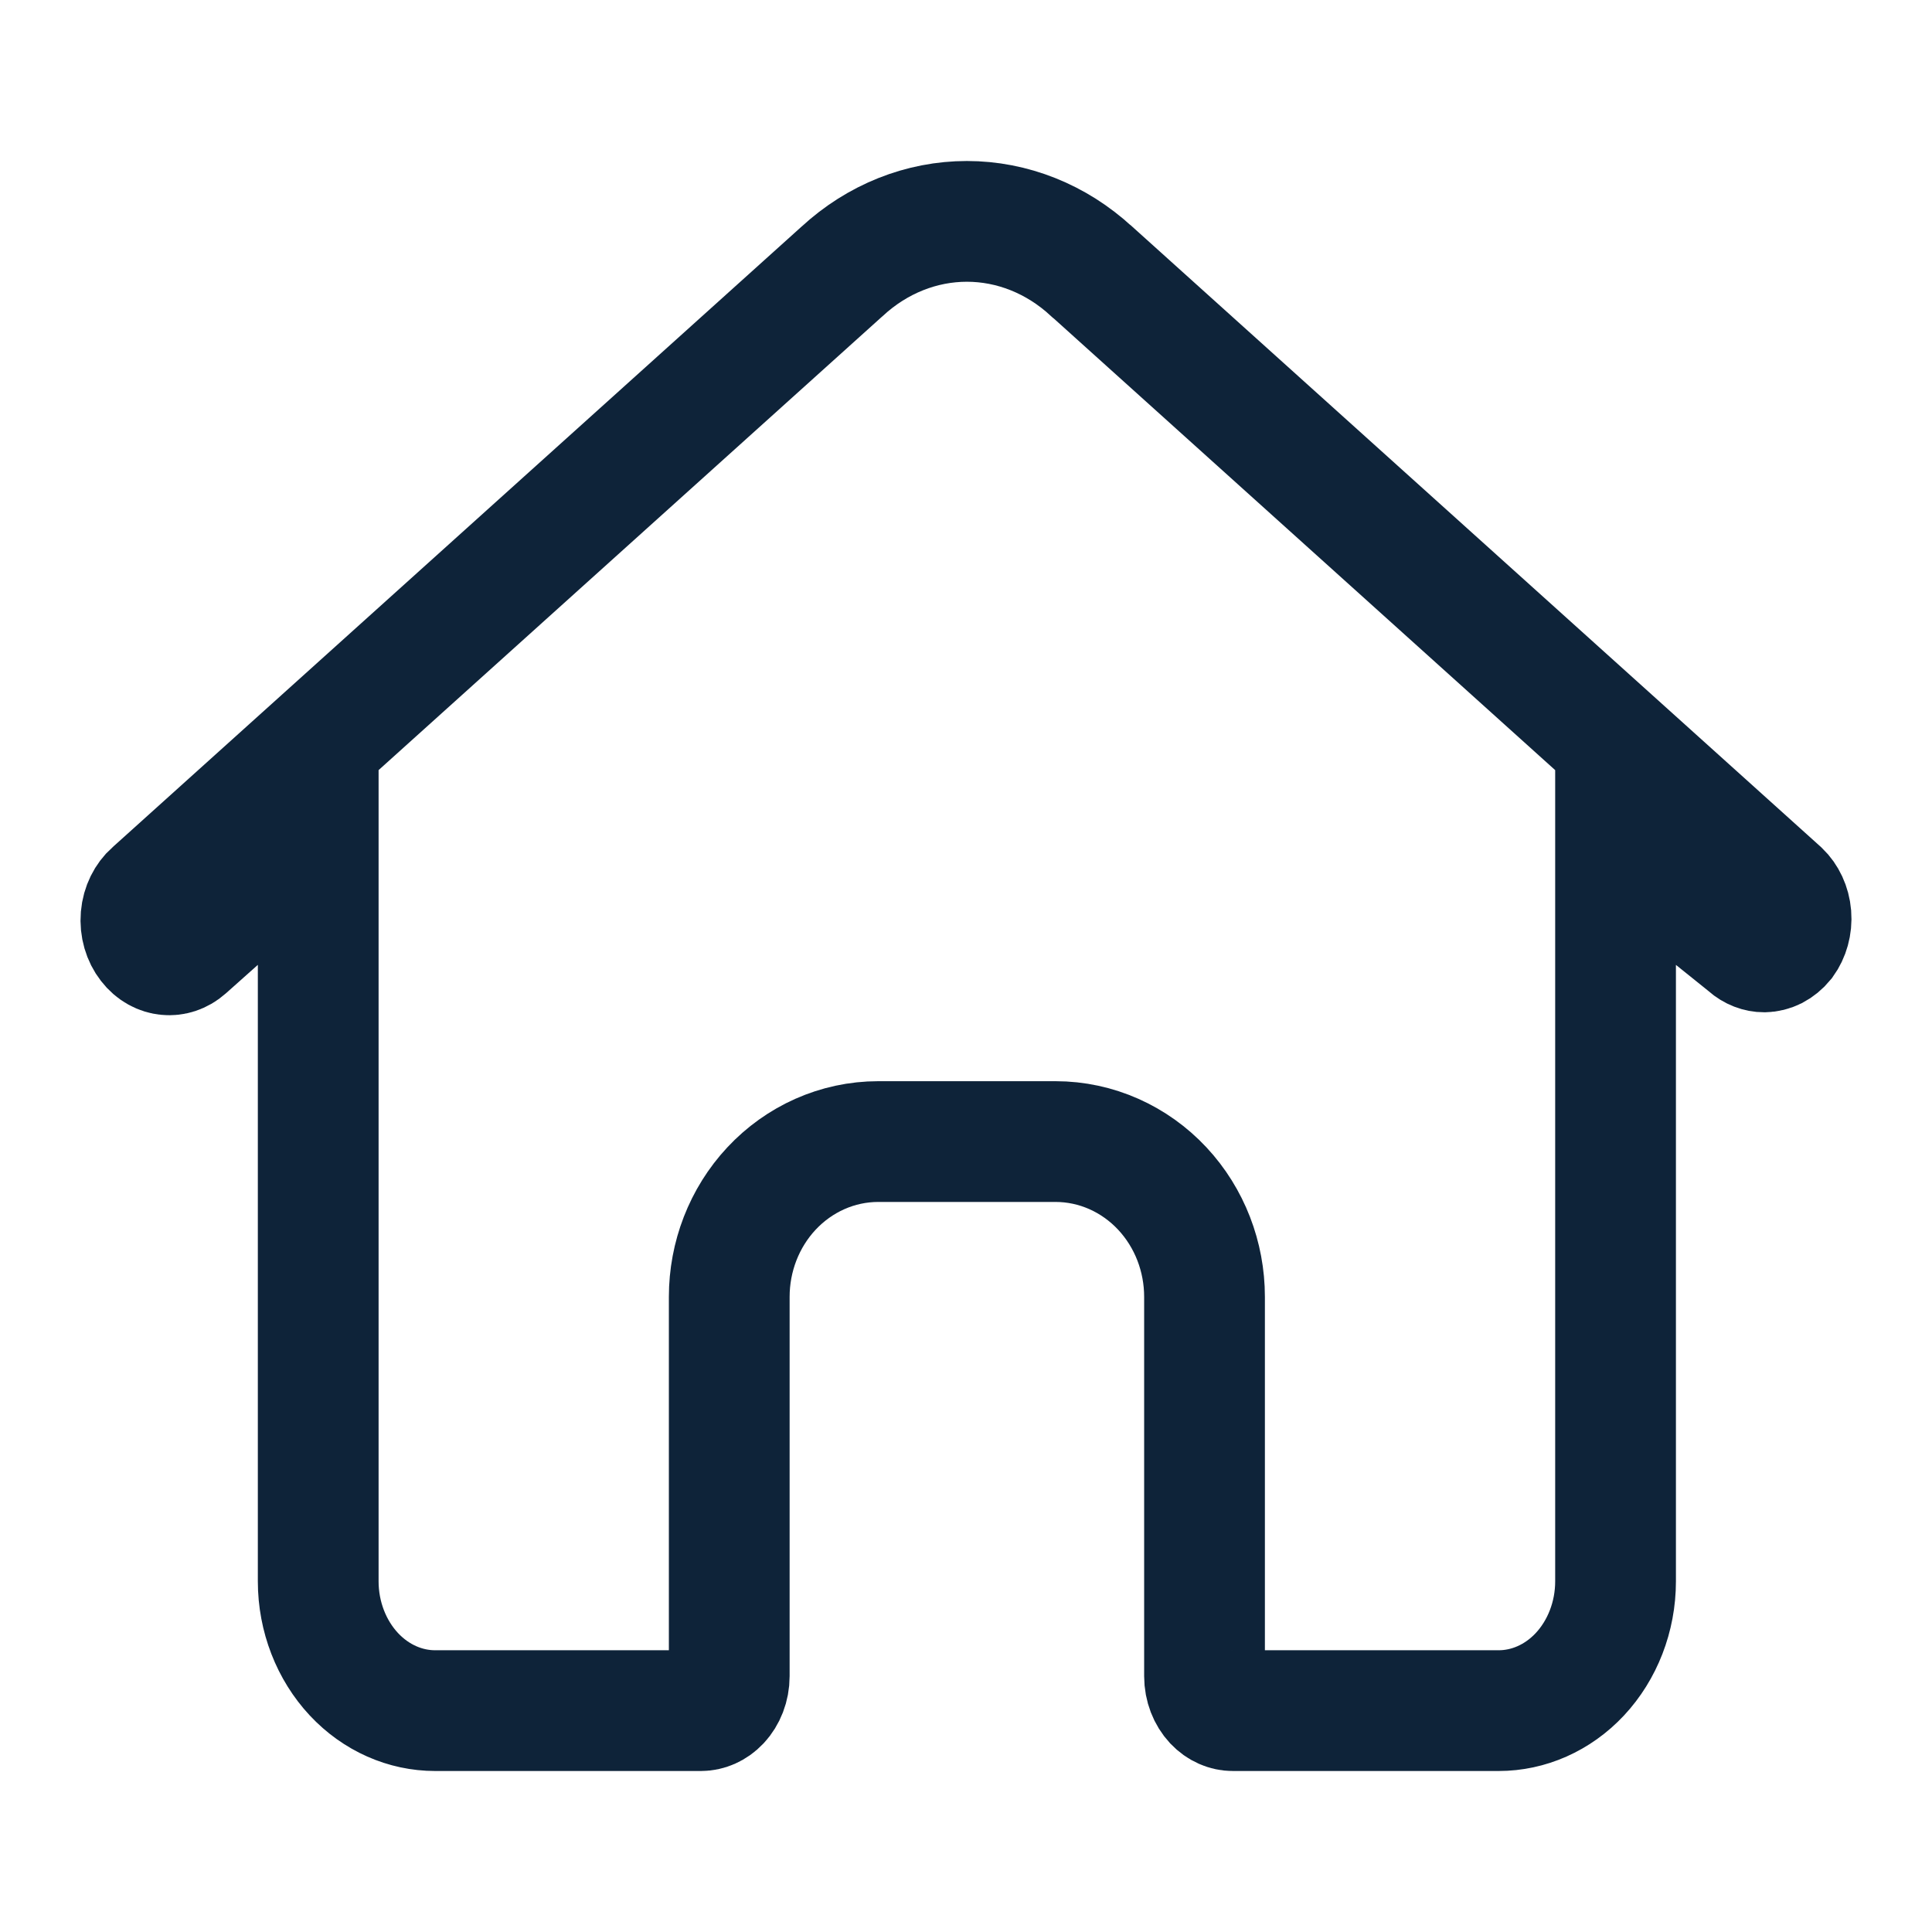 <svg width="24" height="24" viewBox="0 0 24 24" fill="none" xmlns="http://www.w3.org/2000/svg">
<path d="M13.568 3.377L22.115 11.076C22.186 11.144 22.238 11.248 22.248 11.37C22.258 11.493 22.223 11.609 22.161 11.695C22.125 11.739 22.084 11.771 22.043 11.793C22 11.814 21.957 11.824 21.915 11.825C21.849 11.825 21.777 11.8 21.712 11.743L21.699 11.731L21.684 11.719L21.288 11.401L20.069 10.422V11.986V19.644C20.069 20.085 19.904 20.5 19.626 20.798C19.349 21.094 18.985 21.25 18.617 21.25H15.314C15.238 21.25 15.154 21.218 15.083 21.143C15.011 21.066 14.963 20.951 14.963 20.822V16.109C14.963 15.614 14.779 15.129 14.438 14.764C14.096 14.398 13.62 14.181 13.112 14.181H10.91C10.402 14.181 9.926 14.398 9.584 14.764C9.243 15.129 9.059 15.614 9.059 16.109V20.822C9.059 20.951 9.011 21.066 8.939 21.143C8.868 21.218 8.784 21.25 8.708 21.25H5.405C5.037 21.25 4.673 21.094 4.396 20.798C4.118 20.5 3.953 20.085 3.953 19.644V11.986V10.312L2.704 11.426L2.308 11.779C2.308 11.779 2.308 11.779 2.308 11.779C2.235 11.844 2.151 11.868 2.075 11.86C1.998 11.853 1.913 11.812 1.847 11.726C1.779 11.639 1.741 11.517 1.752 11.388C1.763 11.259 1.821 11.152 1.896 11.085L1.896 11.085L1.9 11.082L10.454 3.377L10.454 3.377L10.461 3.371C10.899 2.966 11.45 2.75 12.011 2.75C12.572 2.75 13.122 2.966 13.56 3.371L13.56 3.371L13.568 3.377Z" stroke="#0E2339" stroke-width="1.5"/>
</svg>
